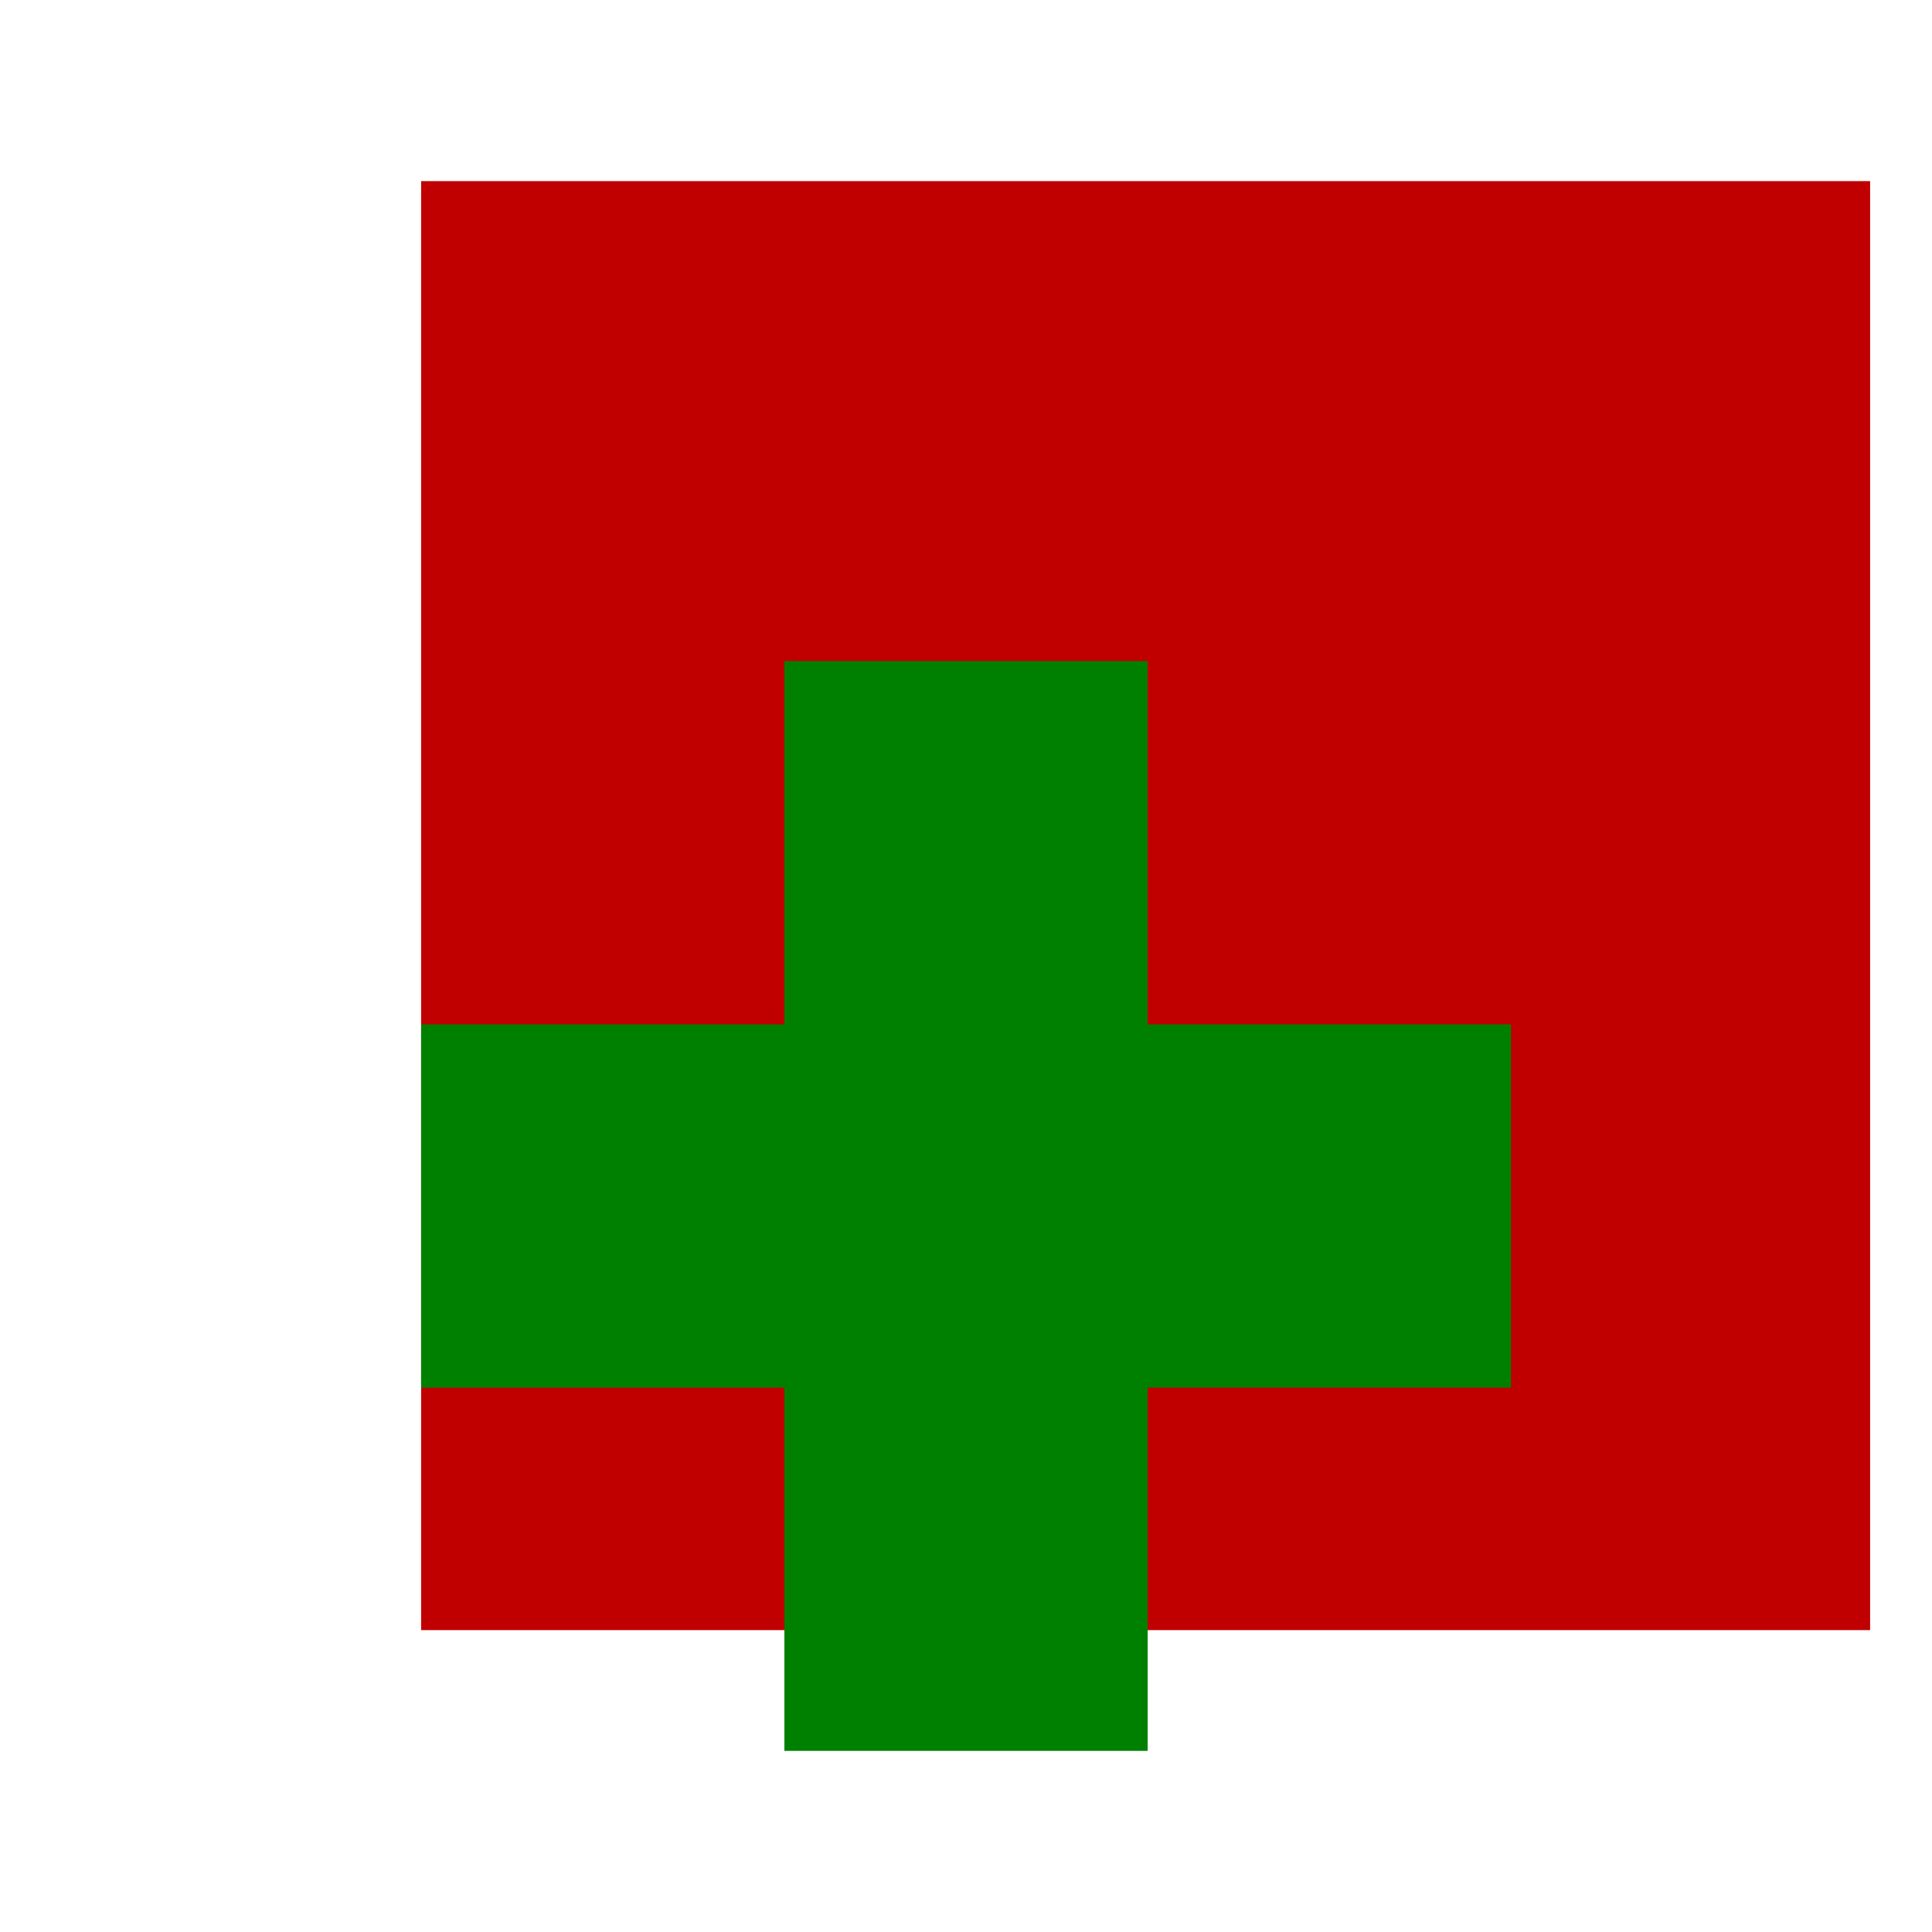 <svg xmlns:xlink="http://www.w3.org/1999/xlink" xmlns="http://www.w3.org/2000/svg" viewBox="0 0 32 32" width="24px"
    height="24px">
    <title>file_type_diff</title>
    <rect x="6.975" y="3" width="24px" height="24px" style="fill:#c00000" />
    <path d="M12.992,10.95v6.017H6.975v6.017h6.017V29h6.017V22.983h6.017V16.967H19.008V10.95Z" style="fill:green" />
</svg>